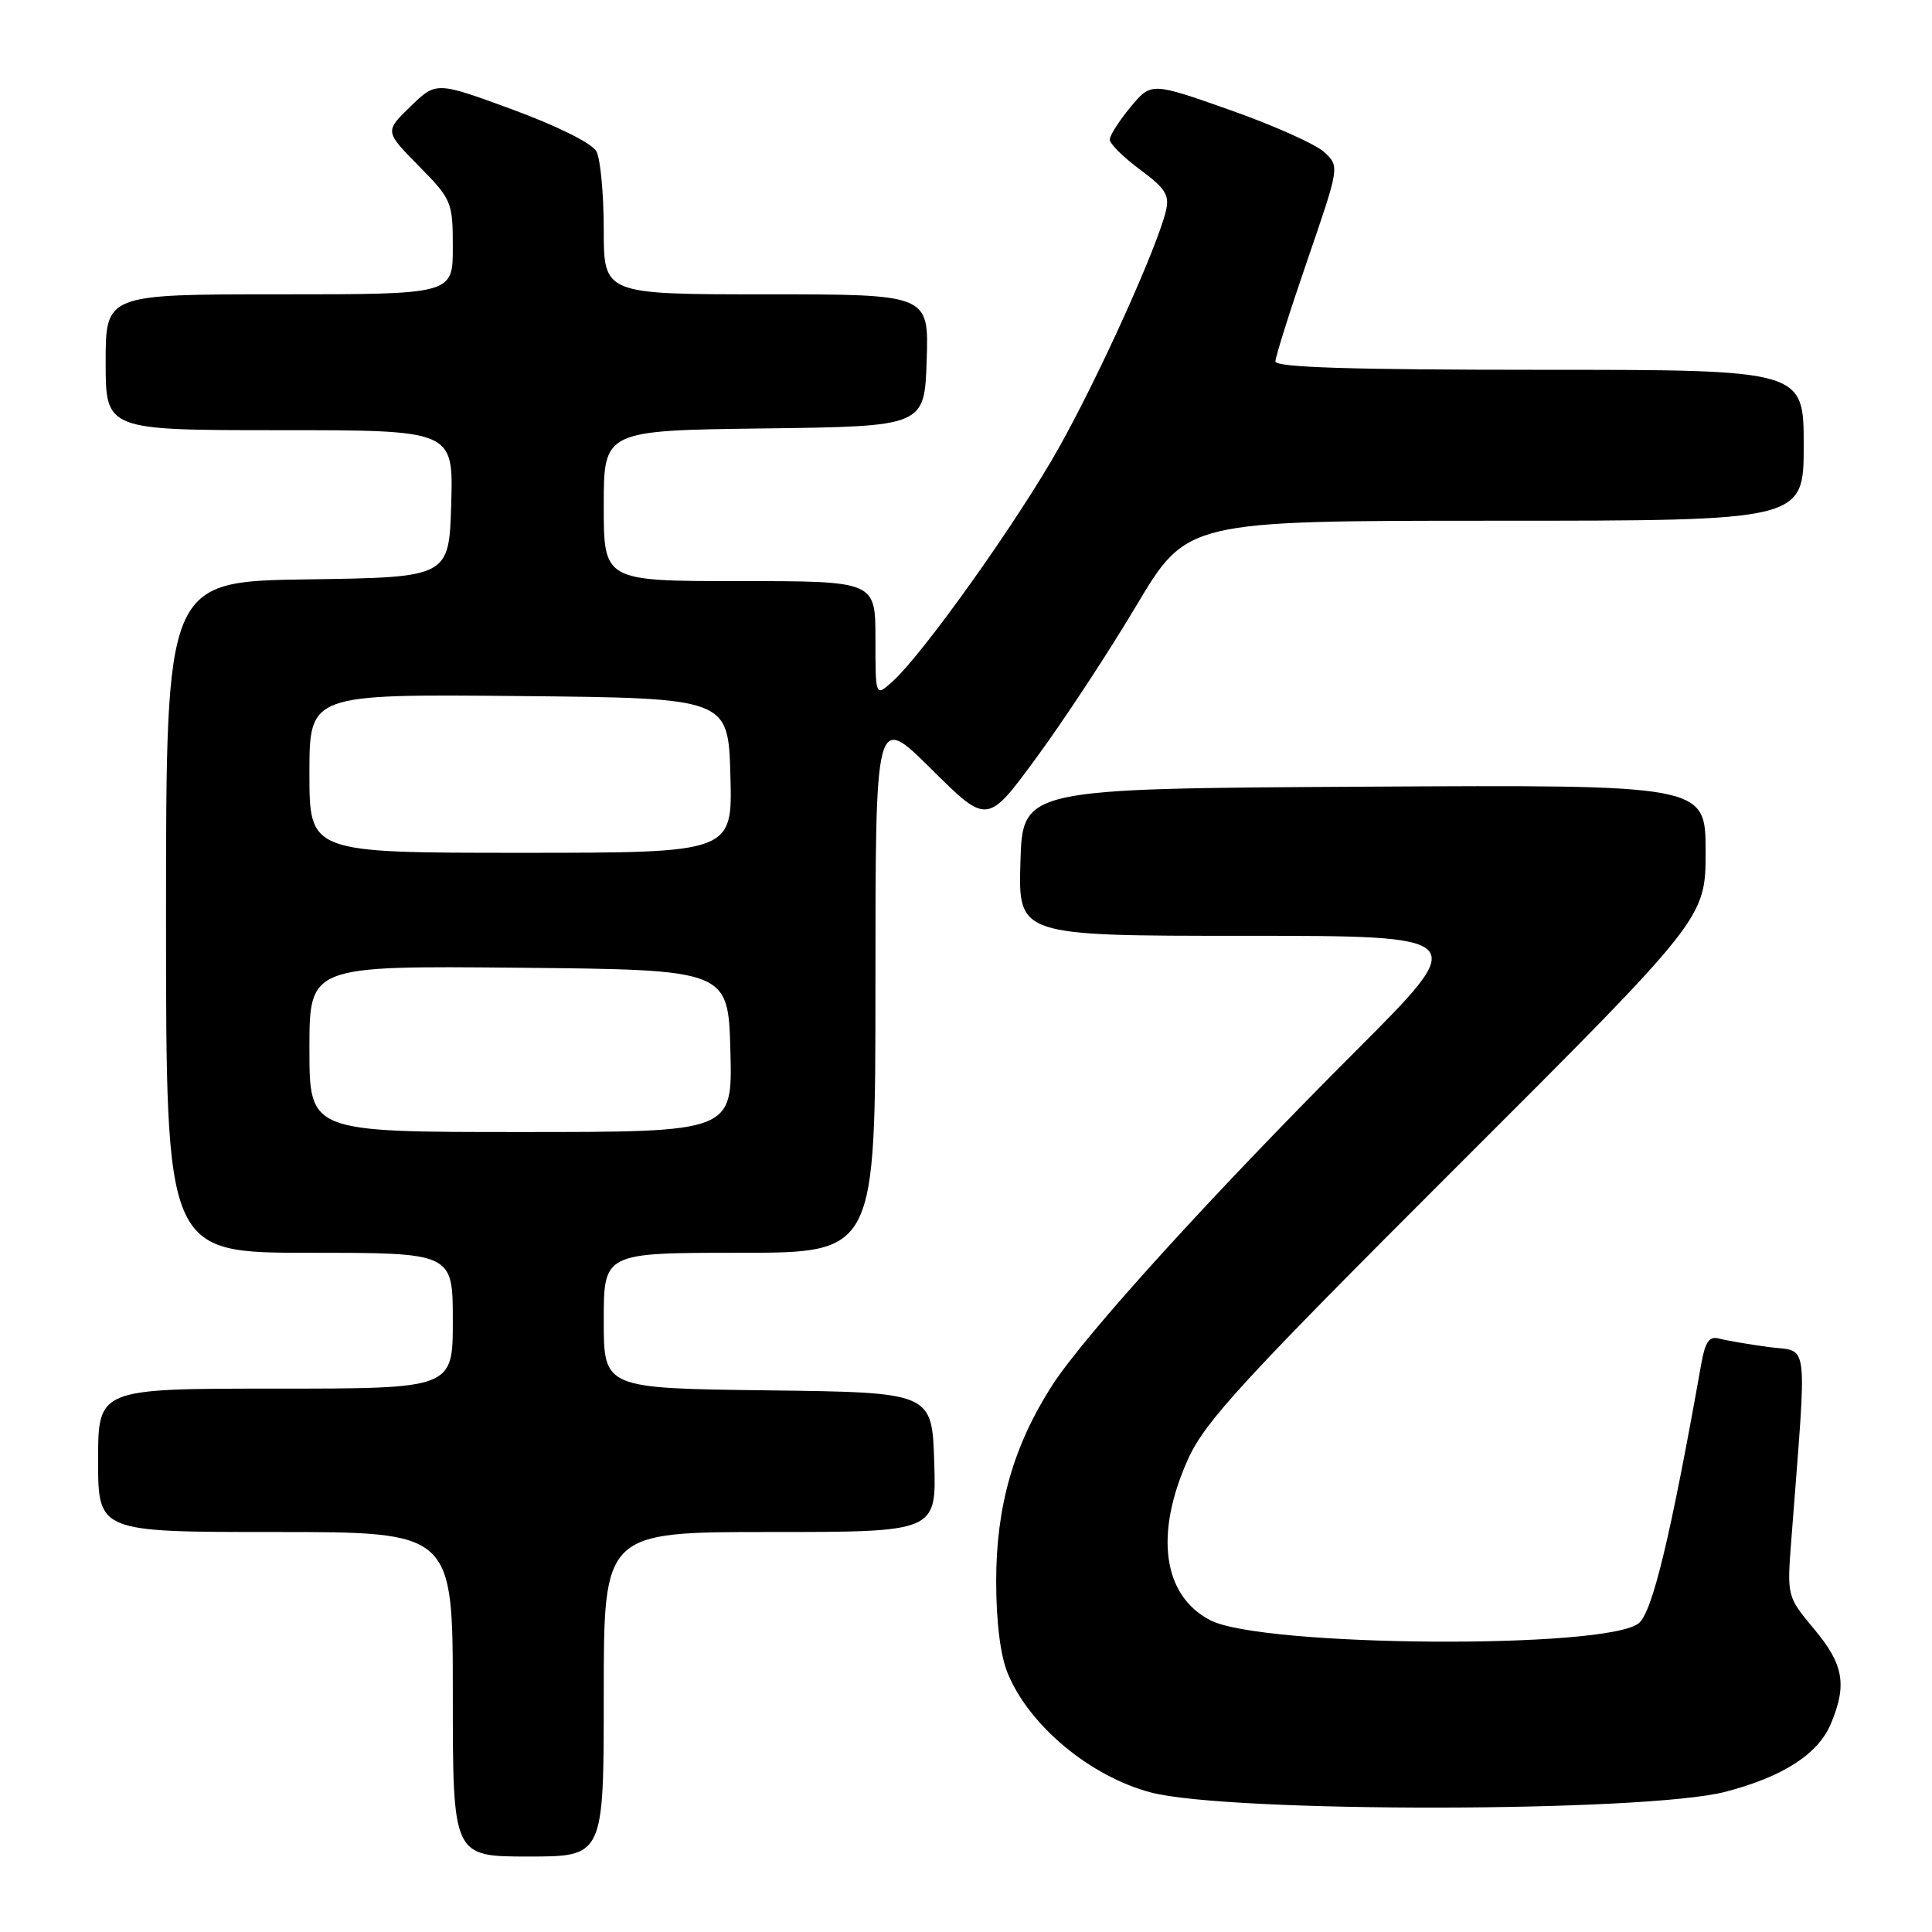<?xml version="1.0" encoding="UTF-8" standalone="no"?>
<!DOCTYPE svg PUBLIC "-//W3C//DTD SVG 1.1//EN" "http://www.w3.org/Graphics/SVG/1.1/DTD/svg11.dtd" >
<svg xmlns="http://www.w3.org/2000/svg" xmlns:xlink="http://www.w3.org/1999/xlink" version="1.1" viewBox="0 0 256 256">
 <g >
 <path fill="currentColor"
d=" M 80.00 224.50 C 80.00 203.00 80.00 203.00 102.04 203.00 C 124.08 203.00 124.08 203.00 123.79 193.75 C 123.50 184.50 123.50 184.50 101.75 184.23 C 80.00 183.96 80.00 183.96 80.00 174.98 C 80.00 166.00 80.00 166.00 98.00 166.00 C 116.00 166.00 116.00 166.00 116.00 130.28 C 116.00 94.55 116.00 94.55 123.41 101.91 C 130.82 109.27 130.82 109.27 137.34 100.38 C 140.93 95.50 146.89 86.44 150.57 80.25 C 157.28 69.00 157.28 69.00 198.14 69.00 C 239.00 69.00 239.00 69.00 239.00 59.00 C 239.00 49.00 239.00 49.00 204.00 49.00 C 179.16 49.00 169.00 48.68 169.00 47.90 C 169.00 47.29 170.91 41.23 173.25 34.43 C 177.49 22.10 177.50 22.06 175.50 20.18 C 174.40 19.14 168.78 16.62 163.02 14.59 C 152.54 10.89 152.54 10.89 149.80 14.19 C 148.29 16.01 147.05 17.95 147.05 18.50 C 147.05 19.05 148.86 20.84 151.07 22.48 C 154.45 24.98 155.00 25.87 154.48 27.98 C 153.26 32.96 145.70 49.69 140.34 59.27 C 134.85 69.07 122.19 86.84 118.16 90.40 C 116.00 92.31 116.00 92.31 116.00 84.65 C 116.00 77.00 116.00 77.00 98.00 77.00 C 80.00 77.00 80.00 77.00 80.00 67.02 C 80.00 57.04 80.00 57.04 101.25 56.77 C 122.50 56.50 122.50 56.50 122.79 47.75 C 123.08 39.00 123.08 39.00 101.54 39.00 C 80.00 39.00 80.00 39.00 80.00 30.43 C 80.00 25.72 79.56 21.05 79.03 20.06 C 78.47 19.00 73.82 16.69 67.93 14.52 C 57.80 10.80 57.80 10.80 54.39 14.11 C 50.98 17.41 50.98 17.41 55.49 21.99 C 59.86 26.43 60.00 26.76 60.00 32.78 C 60.00 39.00 60.00 39.00 37.00 39.00 C 14.00 39.00 14.00 39.00 14.00 48.00 C 14.00 57.00 14.00 57.00 37.04 57.00 C 60.07 57.00 60.07 57.00 59.79 66.75 C 59.50 76.50 59.50 76.50 40.75 76.77 C 22.00 77.04 22.00 77.04 22.00 121.52 C 22.00 166.00 22.00 166.00 41.00 166.00 C 60.00 166.00 60.00 166.00 60.00 175.00 C 60.00 184.00 60.00 184.00 36.50 184.00 C 13.00 184.00 13.00 184.00 13.00 193.50 C 13.00 203.00 13.00 203.00 36.50 203.00 C 60.00 203.00 60.00 203.00 60.00 224.50 C 60.00 246.00 60.00 246.00 70.00 246.00 C 80.00 246.00 80.00 246.00 80.00 224.50 Z  M 228.63 237.42 C 236.27 235.43 240.93 232.42 242.61 228.38 C 244.77 223.22 244.29 220.54 240.39 215.87 C 236.79 211.55 236.78 211.54 237.36 204.02 C 239.46 176.60 239.77 179.23 234.36 178.49 C 231.69 178.13 228.74 177.62 227.80 177.37 C 226.50 177.01 225.95 177.77 225.43 180.70 C 221.35 203.66 218.95 213.62 217.14 215.09 C 212.86 218.56 167.23 218.24 160.37 214.69 C 154.05 211.42 152.94 203.22 157.46 193.26 C 159.70 188.33 164.83 182.76 193.04 154.59 C 226.00 121.68 226.00 121.68 226.00 112.83 C 226.00 103.98 226.00 103.98 180.75 104.24 C 135.50 104.50 135.50 104.50 135.21 114.25 C 134.93 124.00 134.93 124.00 164.91 124.00 C 194.90 124.00 194.90 124.00 179.66 139.25 C 160.48 158.44 143.65 176.98 139.39 183.61 C 134.29 191.58 132.00 199.58 132.00 209.50 C 132.00 214.97 132.56 219.41 133.55 221.78 C 136.44 228.72 144.48 235.39 152.50 237.51 C 162.84 240.23 218.08 240.17 228.63 237.42 Z  M 41.00 138.98 C 41.00 127.97 41.00 127.97 68.75 128.23 C 96.50 128.50 96.50 128.50 96.78 139.25 C 97.07 150.00 97.07 150.00 69.03 150.00 C 41.00 150.00 41.00 150.00 41.00 138.98 Z  M 41.00 102.48 C 41.00 91.97 41.00 91.97 68.75 92.23 C 96.50 92.50 96.50 92.50 96.78 102.75 C 97.07 113.00 97.07 113.00 69.03 113.00 C 41.00 113.00 41.00 113.00 41.00 102.48 Z "/>
</g>
</svg>